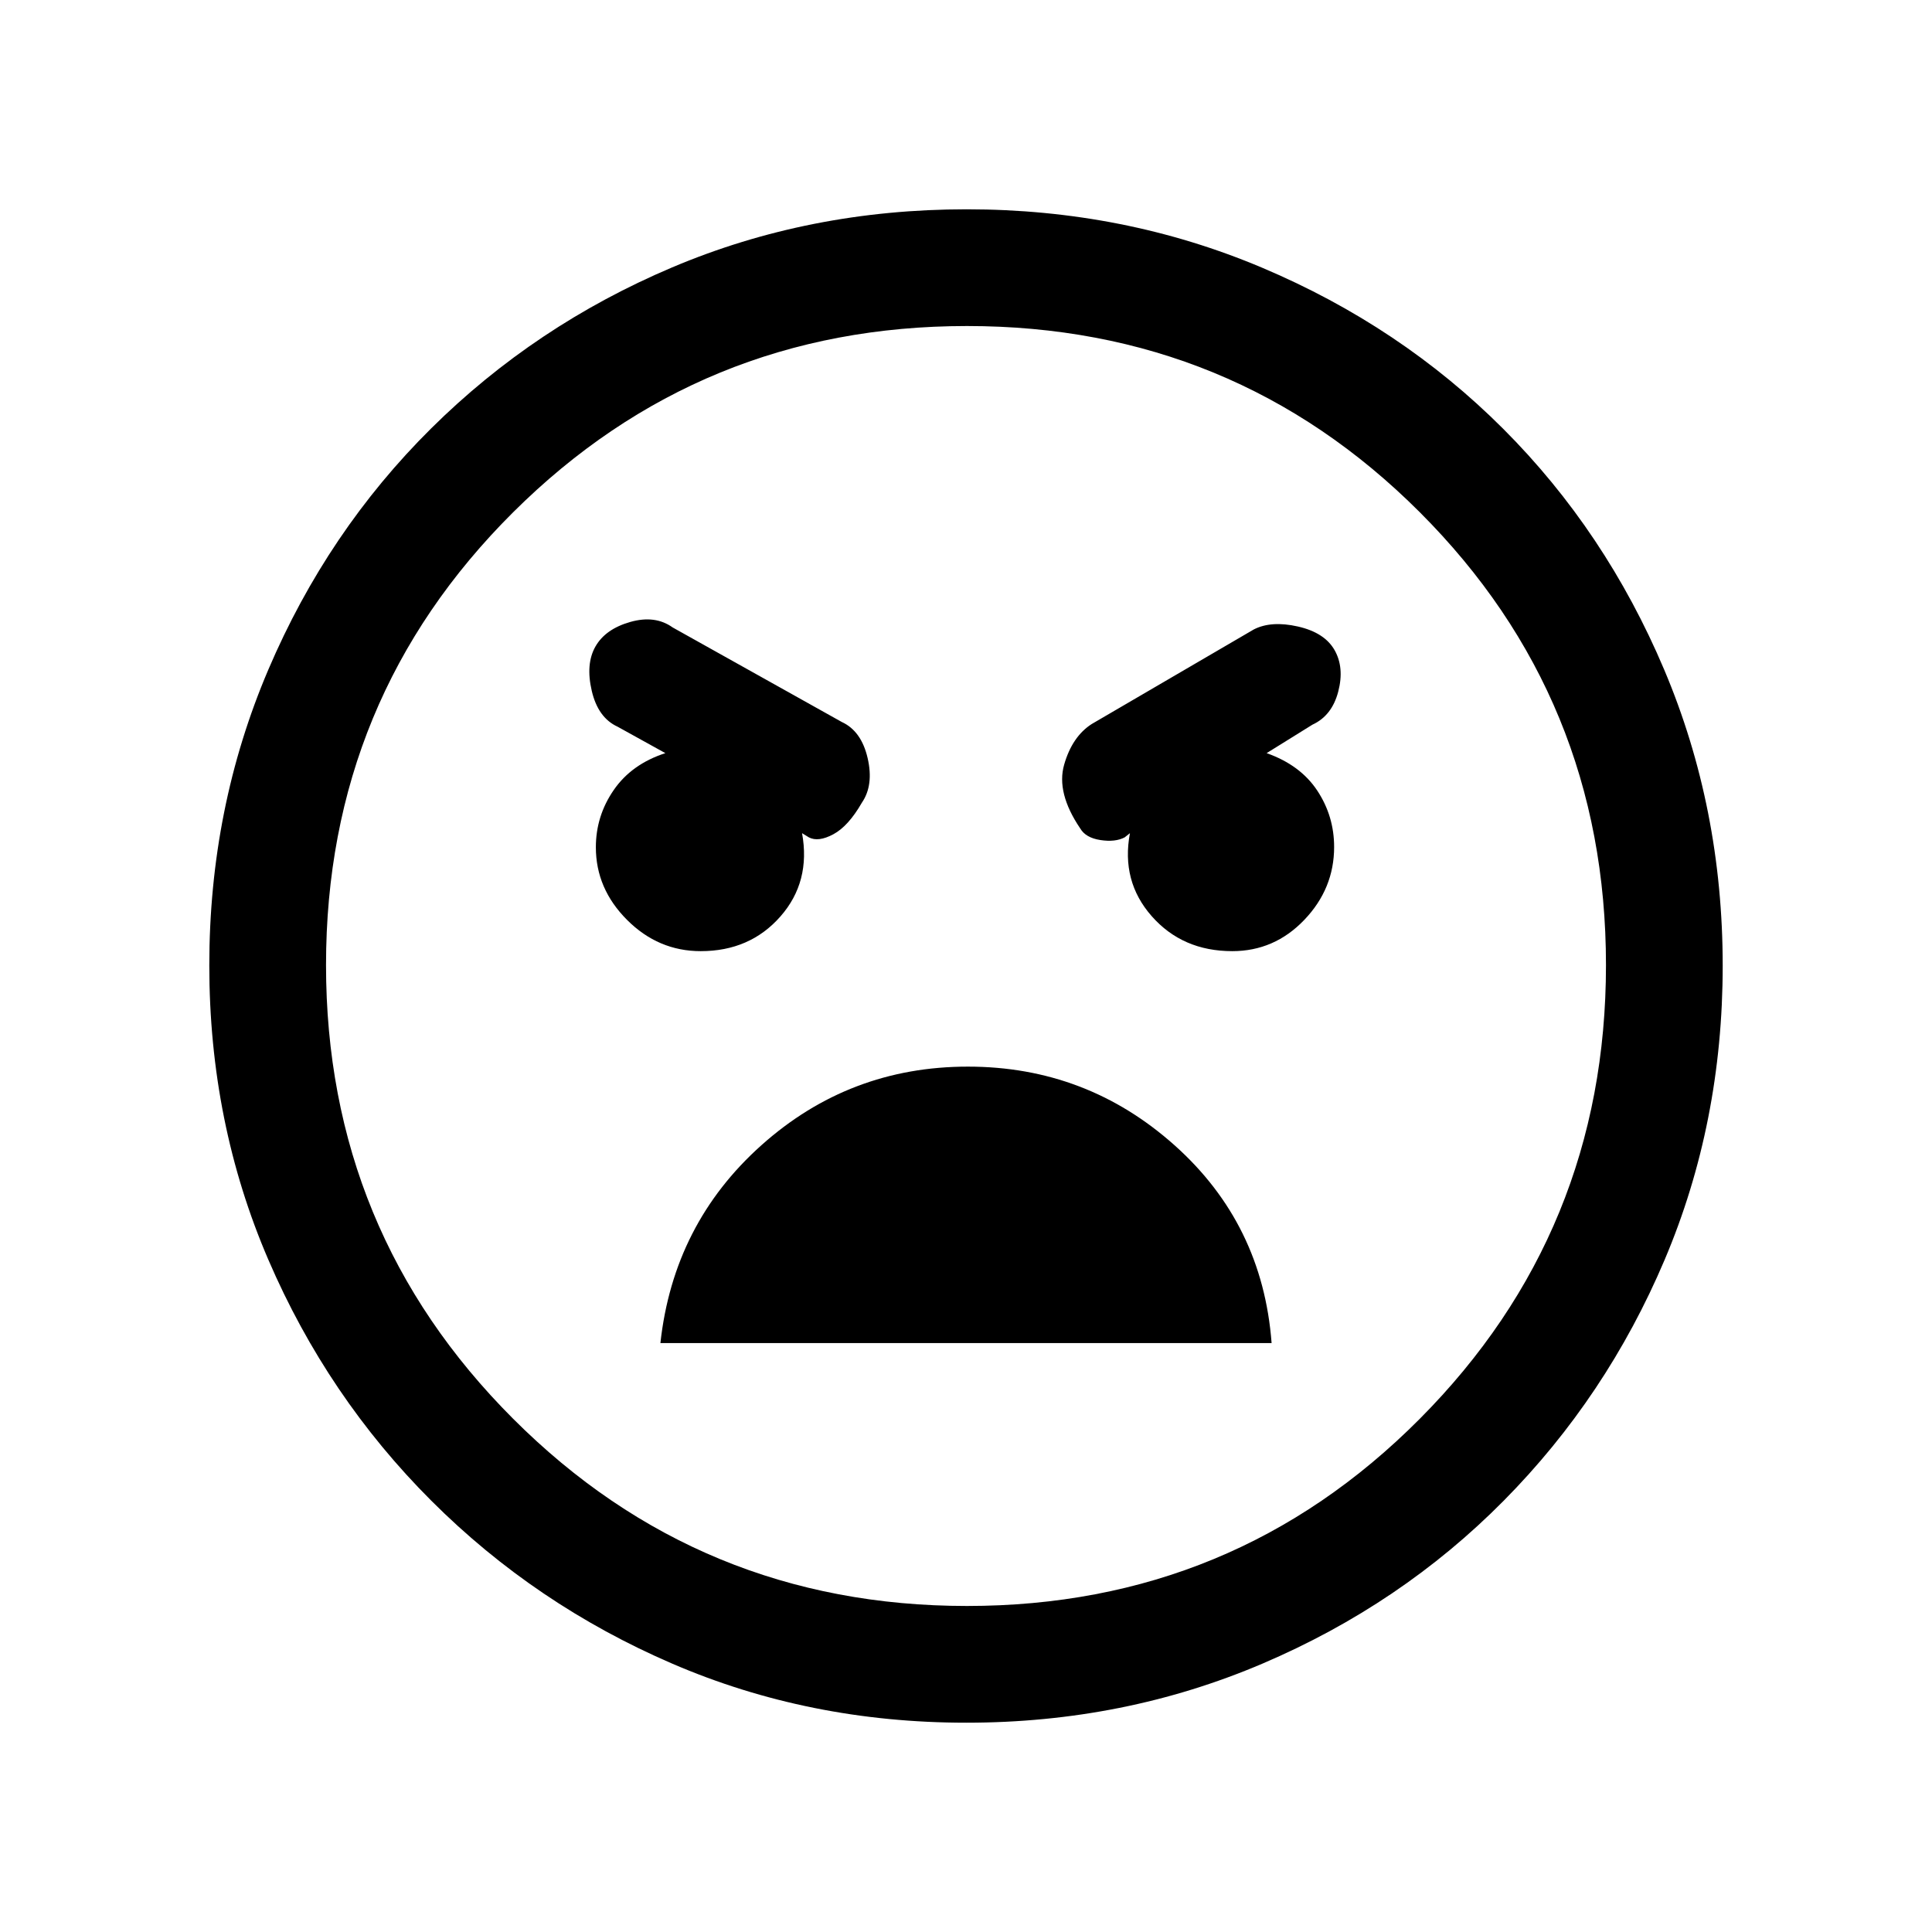 <svg xmlns="http://www.w3.org/2000/svg" height="20" viewBox="0 -960 960 960" width="20"><path d="M480.13-104q-78.04 0-146.09-29.34t-119.68-80.92q-51.63-51.58-80.99-119.72Q104-402.11 104-480.32q0-78.22 29.34-146.96 29.34-68.73 80.92-119.86 51.58-51.13 119.72-79.99Q402.11-856 480.32-856q78.22 0 146.96 29.08 68.75 29.08 119.66 80t79.99 119.68Q856-558.49 856-480.13q0 78.04-28.84 146.09t-79.92 119.68q-51.08 51.63-119.89 80.99Q558.54-104 480.13-104Zm.35-58q132.47 0 225-93Q798-348 798-480.48q0-132.47-92.52-225-92.53-92.52-225-92.52Q348-798 255-705.48q-93 92.53-93 225Q162-348 255-255t225.48 93Zm131.83-325.38q20.92 0 35.77-15.52 14.84-15.51 14.84-36.23 0-15.35-8.38-28.03-8.39-12.69-25.16-18.61l22.77-14.15q9.7-4.46 12.81-16.43 3.12-11.96-1.84-20.65-4.97-8.69-18.2-11.69T623-647.23l-80.54 47q-9.69 6.23-13.69 20.19t7.97 31.66q2.72 4.69 10.07 5.8 7.34 1.12 12.04-1.34l2.61-2.08q-4.48 23.87 10.82 41.24 15.3 17.38 40.03 17.38Zm-264.12 0q24.47 0 39.6-17.24 15.13-17.23 10.75-41.38l3.38 2.08q4.7 2.46 12.16-1.54t14.18-15.69q5.97-8.7 2.86-22.16-3.12-13.46-12.81-17.92l-84.08-47q-8.69-6.23-21.04-2.73-12.34 3.5-17.31 12.19-4.96 8.69-1.84 22.04 3.11 13.35 12.81 17.81l23.77 13.15q-16.77 5.44-25.66 18.33-8.88 12.88-8.88 28.44 0 20.59 15.51 36.1 15.51 15.52 36.6 15.52ZM480.93-430q-58.93 0-102.62 39.08-43.69 39.07-50.16 98.3h303.7q-4.47-59.23-48.22-98.3Q539.87-430 480.93-430Zm.07-51Z"/></svg>